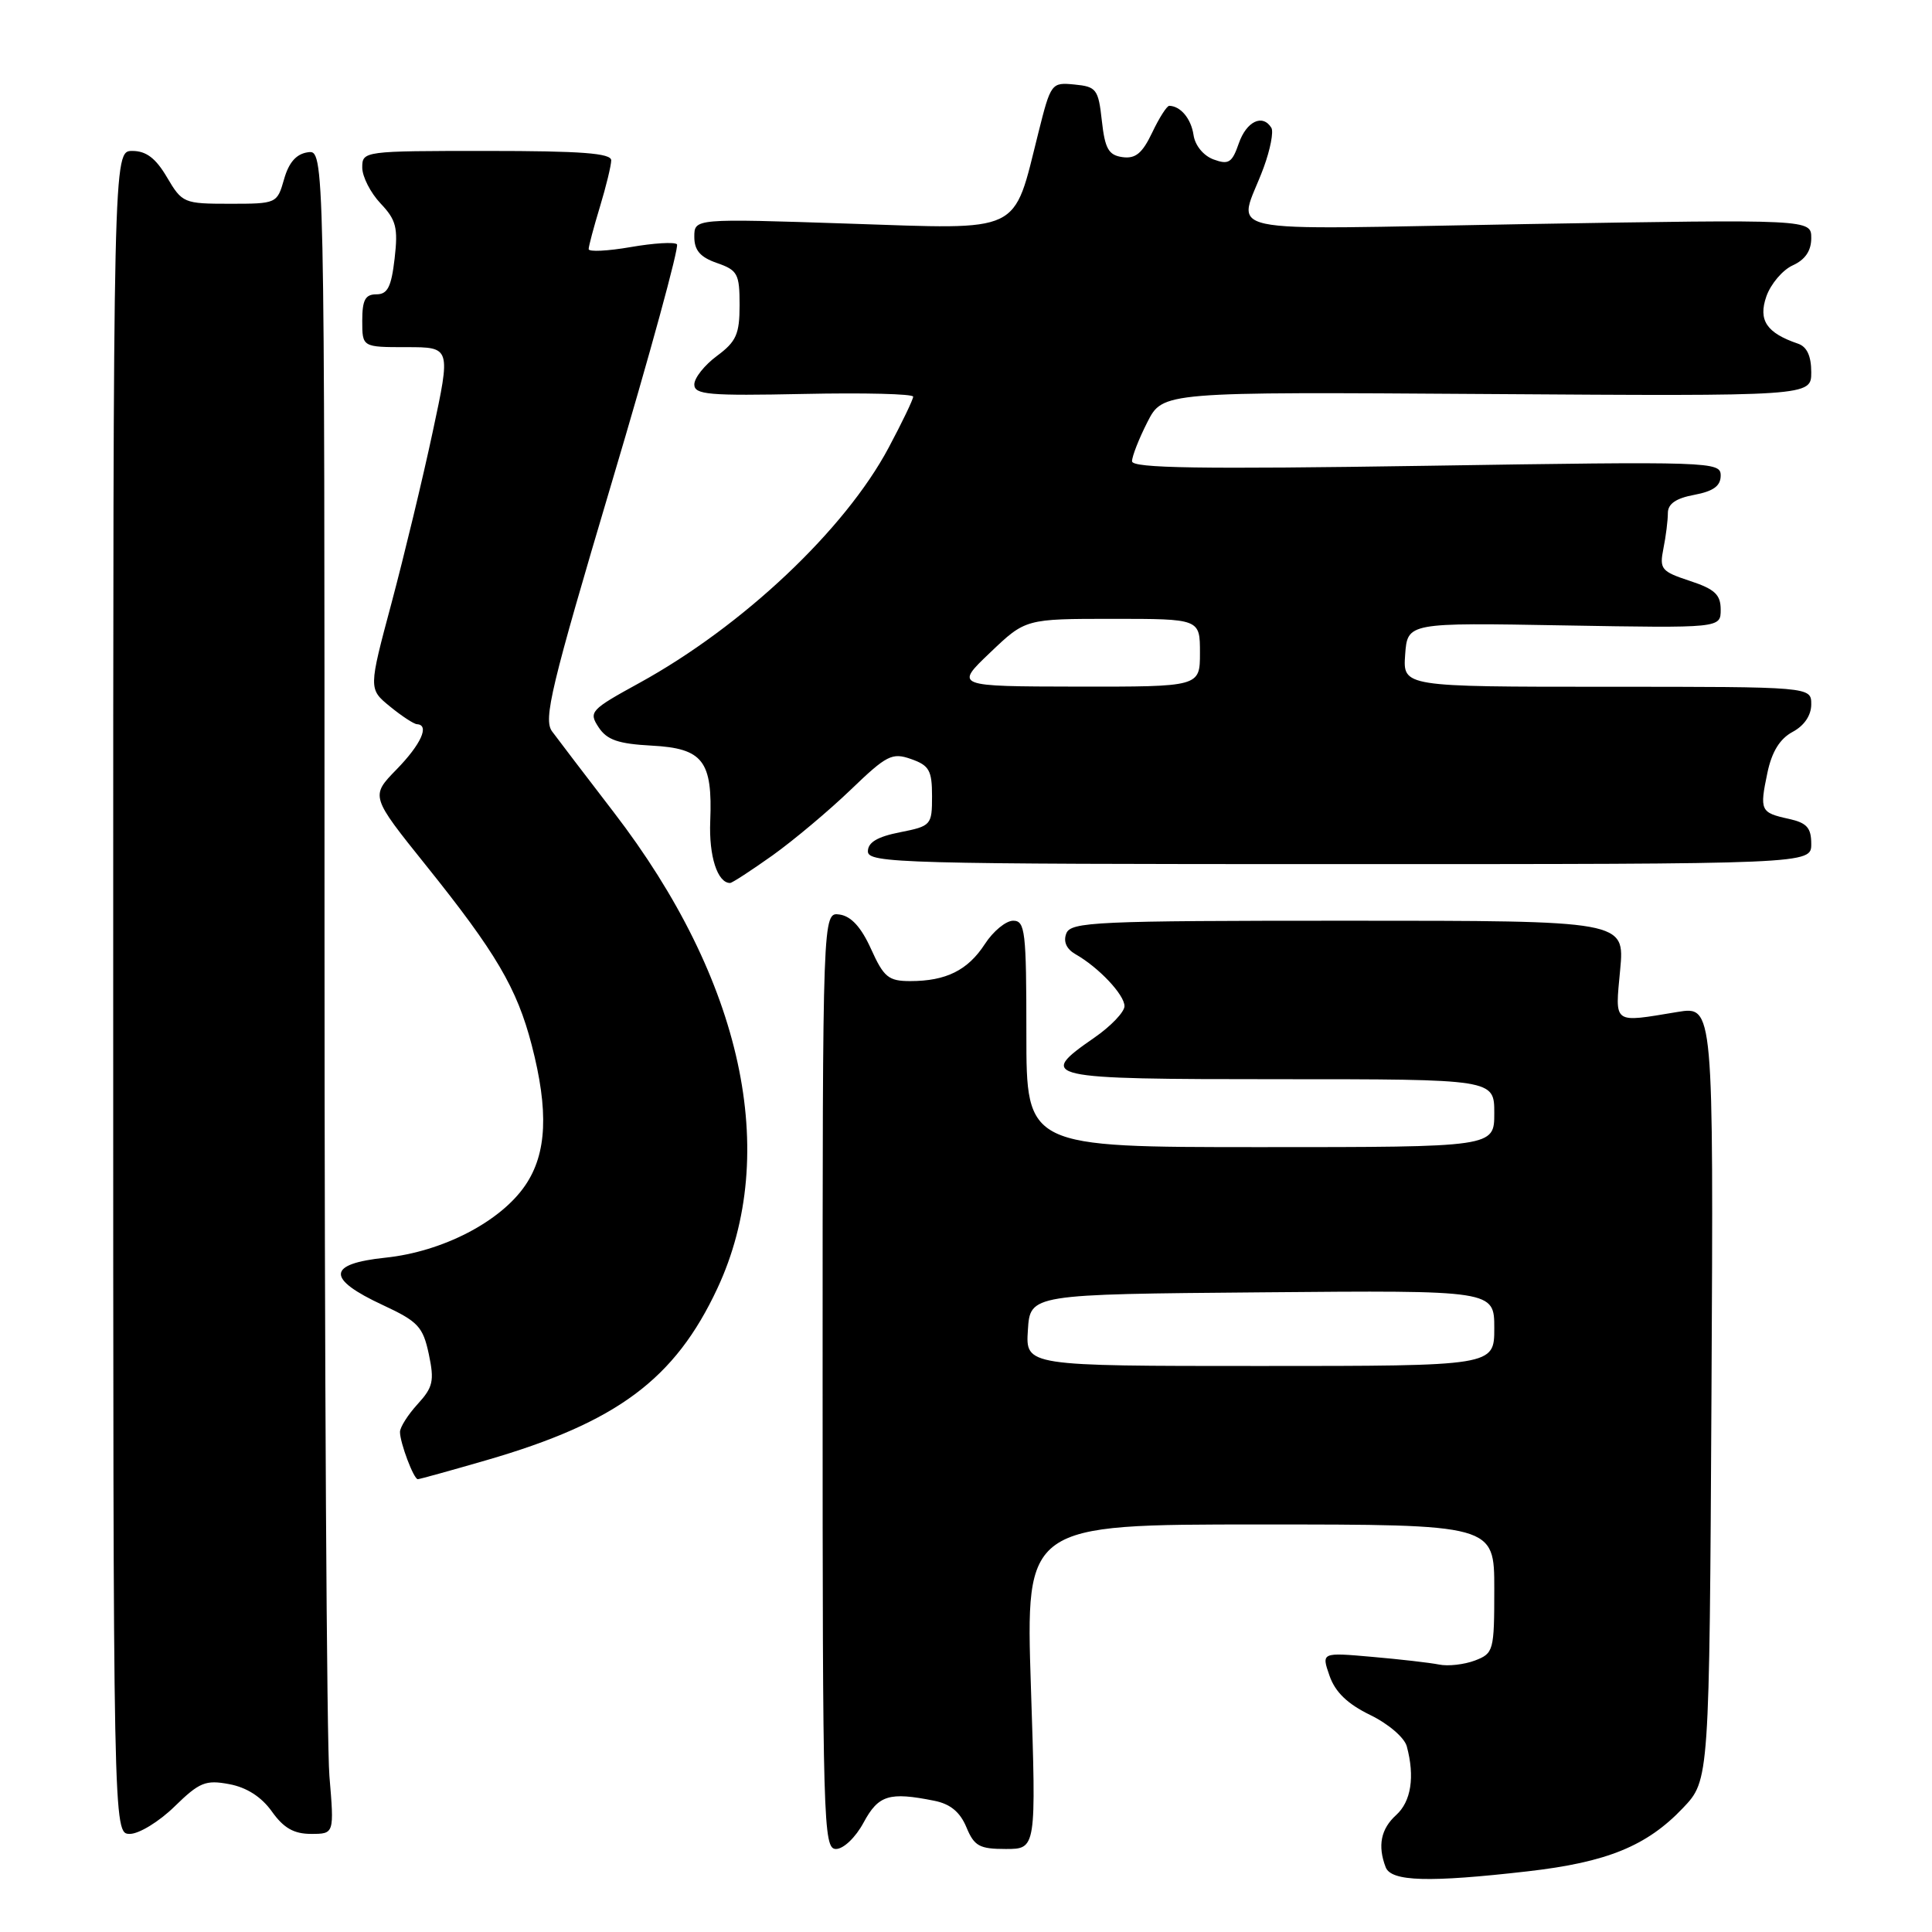 <?xml version="1.0" encoding="UTF-8" standalone="no"?>
<!DOCTYPE svg PUBLIC "-//W3C//DTD SVG 1.1//EN" "http://www.w3.org/Graphics/SVG/1.1/DTD/svg11.dtd" >
<svg xmlns="http://www.w3.org/2000/svg" xmlns:xlink="http://www.w3.org/1999/xlink" version="1.1" viewBox="0 0 256 256">
 <g >
 <path fill="currentColor"
d=" M 202.43 247.96 C 212.94 246.76 218.21 244.61 223.00 239.57 C 226.50 235.89 226.50 235.89 226.78 184.60 C 227.05 133.31 227.05 133.31 222.28 134.09 C 213.61 135.52 214.00 135.81 214.68 128.50 C 215.29 122.00 215.29 122.00 178.61 122.00 C 145.14 122.00 141.88 122.15 141.29 123.69 C 140.87 124.77 141.31 125.75 142.51 126.44 C 145.58 128.18 149.00 131.81 149.00 133.32 C 149.00 134.09 147.20 135.98 145.00 137.50 C 137.33 142.81 138.16 143.00 169.50 143.00 C 198.00 143.00 198.00 143.00 198.00 147.50 C 198.00 152.00 198.00 152.00 167.00 152.00 C 136.00 152.00 136.00 152.00 136.00 137.00 C 136.00 123.38 135.84 122.00 134.25 122.00 C 133.29 122.00 131.60 123.39 130.50 125.09 C 128.24 128.57 125.36 130.00 120.61 130.00 C 117.73 130.00 117.11 129.49 115.42 125.75 C 114.11 122.85 112.78 121.40 111.25 121.18 C 109.00 120.86 109.00 120.86 109.00 182.93 C 109.00 241.68 109.09 245.00 110.77 245.00 C 111.77 245.00 113.37 243.47 114.43 241.50 C 116.40 237.85 117.81 237.41 123.80 238.61 C 125.92 239.03 127.21 240.10 128.05 242.11 C 129.09 244.62 129.77 245.00 133.27 245.00 C 137.31 245.00 137.31 245.00 136.60 223.50 C 135.90 202.00 135.90 202.00 166.95 202.00 C 198.00 202.00 198.00 202.00 198.00 210.52 C 198.00 218.76 197.91 219.08 195.43 220.03 C 194.02 220.56 191.88 220.81 190.68 220.56 C 189.48 220.32 185.48 219.86 181.79 219.54 C 175.09 218.95 175.09 218.95 176.17 222.05 C 176.92 224.21 178.55 225.78 181.55 227.24 C 183.96 228.41 186.10 230.24 186.41 231.41 C 187.49 235.43 186.98 238.71 185.00 240.50 C 182.97 242.34 182.52 244.57 183.61 247.42 C 184.34 249.32 189.34 249.46 202.43 247.96 Z  M 23.13 239.37 C 26.43 236.15 27.24 235.82 30.38 236.41 C 32.69 236.84 34.65 238.10 36.03 240.04 C 37.58 242.22 38.94 243.00 41.21 243.00 C 44.29 243.00 44.29 243.00 43.65 235.35 C 43.29 231.14 43.00 180.93 43.00 123.78 C 43.00 19.86 43.00 19.86 40.78 20.18 C 39.26 20.40 38.27 21.52 37.64 23.75 C 36.72 26.97 36.66 27.00 30.45 27.00 C 24.36 27.00 24.14 26.91 22.13 23.50 C 20.64 20.96 19.37 20.00 17.53 20.00 C 15.00 20.00 15.00 20.00 15.00 131.50 C 15.00 243.00 15.00 243.00 17.21 243.00 C 18.42 243.00 21.09 241.37 23.13 239.37 Z  M 64.43 193.49 C 81.76 188.47 89.43 182.76 95.06 170.71 C 103.41 152.82 98.41 129.85 81.32 107.62 C 77.57 102.74 73.89 97.91 73.15 96.91 C 71.98 95.31 73.00 91.06 81.04 64.01 C 86.13 46.93 90.02 32.69 89.70 32.37 C 89.38 32.04 86.61 32.21 83.56 32.74 C 80.50 33.27 78.00 33.39 78.00 33.01 C 78.00 32.63 78.67 30.11 79.49 27.41 C 80.31 24.71 80.98 21.94 80.99 21.25 C 81.00 20.30 77.04 20.00 64.50 20.00 C 48.18 20.00 48.00 20.02 48.00 22.20 C 48.00 23.40 49.09 25.54 50.42 26.95 C 52.50 29.14 52.76 30.17 52.29 34.25 C 51.85 38.03 51.36 39.00 49.87 39.00 C 48.40 39.00 48.00 39.75 48.00 42.50 C 48.00 46.00 48.00 46.00 53.87 46.00 C 59.74 46.00 59.74 46.00 57.33 57.25 C 56.01 63.44 53.55 73.63 51.88 79.90 C 48.83 91.29 48.83 91.29 51.67 93.61 C 53.22 94.88 54.84 95.94 55.25 95.96 C 56.96 96.05 55.79 98.63 52.54 101.96 C 49.09 105.50 49.09 105.50 56.48 114.71 C 65.72 126.23 68.49 130.93 70.45 138.46 C 72.72 147.19 72.47 152.85 69.61 157.05 C 66.33 161.88 58.64 165.86 51.06 166.65 C 43.32 167.46 43.21 169.44 50.73 172.93 C 55.41 175.11 56.04 175.79 56.82 179.43 C 57.57 182.98 57.38 183.82 55.34 186.05 C 54.05 187.46 53.00 189.12 53.00 189.74 C 53.00 191.18 54.82 196.00 55.36 196.00 C 55.59 196.00 59.67 194.87 64.43 193.49 Z  M 102.37 113.34 C 105.19 111.32 109.85 107.41 112.73 104.64 C 117.50 100.05 118.21 99.69 120.73 100.58 C 123.12 101.42 123.50 102.08 123.50 105.49 C 123.50 109.33 123.39 109.46 119.25 110.28 C 116.26 110.87 115.00 111.62 115.00 112.81 C 115.00 114.38 119.47 114.50 177.50 114.50 C 240.00 114.50 240.00 114.50 240.00 111.83 C 240.00 109.68 239.42 109.03 237.01 108.50 C 233.27 107.68 233.14 107.41 234.19 102.40 C 234.78 99.60 235.84 97.89 237.53 96.98 C 239.07 96.16 240.00 94.79 240.00 93.33 C 240.00 91.00 240.00 91.00 212.94 91.00 C 185.89 91.00 185.89 91.00 186.19 86.75 C 186.50 82.50 186.50 82.50 207.25 82.87 C 228.00 83.23 228.00 83.23 228.00 80.78 C 228.00 78.79 227.22 78.06 223.91 76.97 C 220.12 75.72 219.87 75.41 220.41 72.69 C 220.74 71.07 221.00 68.96 221.00 67.99 C 221.00 66.76 222.07 66.02 224.50 65.57 C 227.04 65.09 228.00 64.39 228.00 63.01 C 228.00 61.17 226.85 61.13 189.00 61.72 C 159.02 62.18 150.00 62.04 150.00 61.12 C 150.00 60.46 150.92 58.12 152.04 55.92 C 154.08 51.92 154.08 51.92 197.04 52.21 C 240.00 52.50 240.00 52.50 240.00 49.32 C 240.00 47.18 239.43 45.94 238.25 45.54 C 234.08 44.12 232.95 42.44 234.05 39.28 C 234.63 37.63 236.20 35.77 237.55 35.16 C 239.20 34.41 240.00 33.23 240.00 31.55 C 240.00 29.06 240.00 29.06 202.34 29.69 C 159.75 30.41 164.09 31.35 167.45 22.18 C 168.32 19.81 168.78 17.45 168.46 16.93 C 167.30 15.06 165.17 16.07 164.15 18.99 C 163.26 21.57 162.80 21.86 160.81 21.13 C 159.47 20.64 158.35 19.28 158.15 17.89 C 157.83 15.73 156.44 14.06 154.94 14.02 C 154.62 14.01 153.60 15.61 152.67 17.57 C 151.36 20.32 150.46 21.06 148.73 20.82 C 146.89 20.56 146.41 19.71 146.00 16.00 C 145.54 11.82 145.28 11.48 142.38 11.20 C 139.32 10.90 139.24 11.00 137.59 17.59 C 134.19 31.13 135.71 30.40 112.40 29.63 C 92.00 28.95 92.00 28.95 92.00 31.38 C 92.00 33.17 92.78 34.08 95.00 34.85 C 97.74 35.80 98.00 36.29 98.00 40.42 C 98.00 44.28 97.56 45.26 95.00 47.16 C 93.35 48.38 92.00 50.08 92.00 50.94 C 92.00 52.30 93.89 52.46 106.50 52.20 C 114.47 52.03 121.00 52.19 121.00 52.56 C 121.00 52.92 119.54 55.97 117.75 59.32 C 111.97 70.18 98.40 82.98 84.71 90.50 C 78.22 94.06 77.98 94.33 79.32 96.37 C 80.43 98.05 81.92 98.56 86.36 98.80 C 93.15 99.16 94.43 100.82 94.11 108.82 C 93.92 113.44 95.07 117.00 96.74 117.00 C 97.01 117.00 99.54 115.35 102.37 113.34 Z  M 136.20 176.25 C 136.50 171.50 136.50 171.50 167.25 171.24 C 198.00 170.97 198.00 170.97 198.00 175.99 C 198.00 181.00 198.00 181.00 166.95 181.00 C 135.89 181.00 135.89 181.00 136.20 176.25 Z  M 131.19 86.48 C 135.88 82.00 135.88 82.00 147.44 82.00 C 159.00 82.00 159.00 82.00 159.00 86.50 C 159.00 91.00 159.00 91.00 142.75 90.98 C 126.50 90.95 126.50 90.95 131.19 86.48 Z "/>
</g>
</svg>